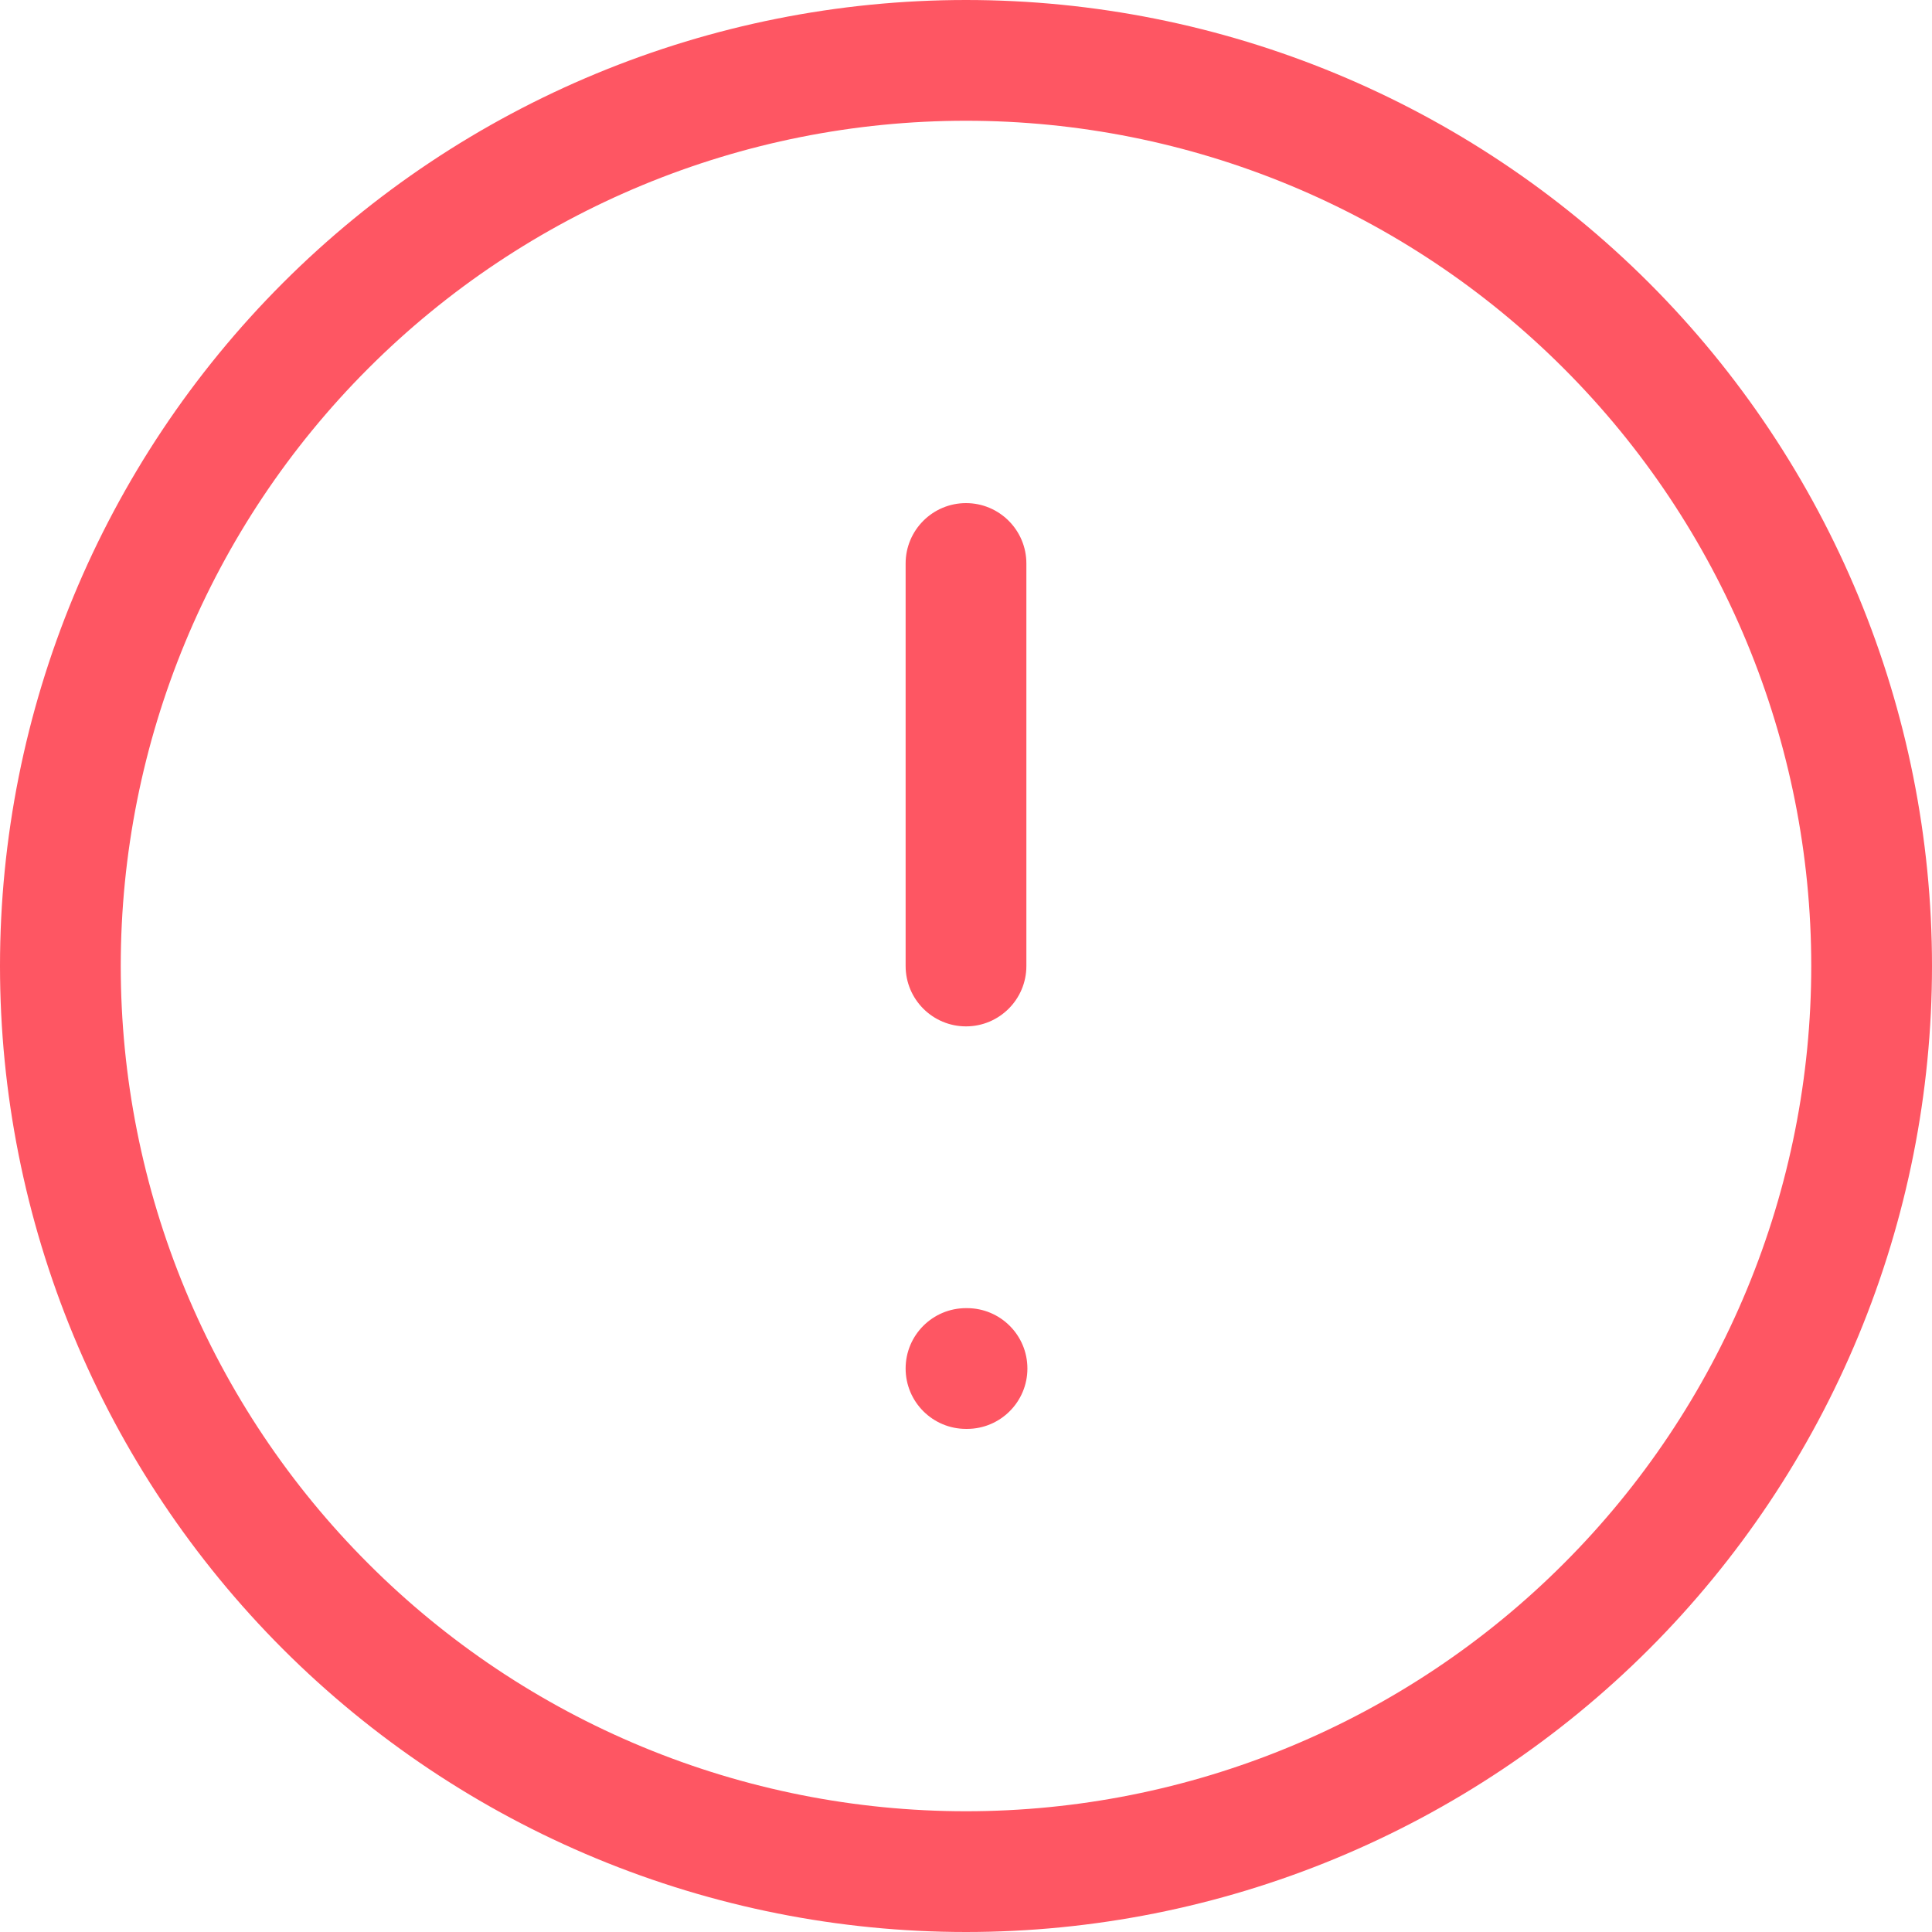 <svg width="32" height="32" viewBox="0 0 32 32" fill="none" xmlns="http://www.w3.org/2000/svg">
<path d="M1 16H0H1ZM16 31V30V31ZM31 16H30H31ZM16 1V2V1ZM17 9.333C17 8.781 16.552 8.333 16 8.333C15.448 8.333 15 8.781 15 9.333H17ZM15 16C15 16.552 15.448 17 16 17C16.552 17 17 16.552 17 16H15ZM16 21.667C15.448 21.667 15 22.114 15 22.667C15 23.219 15.448 23.667 16 23.667V21.667ZM16.017 23.667C16.569 23.667 17.017 23.219 17.017 22.667C17.017 22.114 16.569 21.667 16.017 21.667V23.667ZM0 16C0 18.101 0.414 20.182 1.218 22.123L3.066 21.358C2.362 19.659 2 17.838 2 16H0ZM1.218 22.123C2.022 24.064 3.201 25.828 4.686 27.314L6.101 25.899C4.8 24.599 3.769 23.056 3.066 21.358L1.218 22.123ZM4.686 27.314C6.172 28.799 7.936 29.978 9.877 30.782L10.642 28.934C8.944 28.231 7.401 27.2 6.101 25.899L4.686 27.314ZM9.877 30.782C11.818 31.586 13.899 32 16 32V30C14.162 30 12.341 29.638 10.642 28.934L9.877 30.782ZM16 32C18.101 32 20.182 31.586 22.123 30.782L21.358 28.934C19.659 29.638 17.838 30 16 30V32ZM22.123 30.782C24.064 29.978 25.828 28.799 27.314 27.314L25.899 25.899C24.599 27.2 23.056 28.231 21.358 28.934L22.123 30.782ZM27.314 27.314C28.799 25.828 29.978 24.064 30.782 22.123L28.934 21.358C28.231 23.056 27.2 24.599 25.899 25.899L27.314 27.314ZM30.782 22.123C31.586 20.182 32 18.101 32 16H30C30 17.838 29.638 19.659 28.934 21.358L30.782 22.123ZM32 16C32 11.757 30.314 7.687 27.314 4.686L25.899 6.101C28.525 8.726 30 12.287 30 16H32ZM27.314 4.686C24.313 1.686 20.244 0 16 0V2C19.713 2 23.274 3.475 25.899 6.101L27.314 4.686ZM16 0C11.757 0 7.687 1.686 4.686 4.686L6.101 6.101C8.726 3.475 12.287 2 16 2V0ZM4.686 4.686C1.686 7.687 5.96046e-08 11.757 0 16H2C2 12.287 3.475 8.726 6.101 6.101L4.686 4.686ZM15 9.333V16H17V9.333H15ZM16 23.667H16.017V21.667H16V23.667Z" fill="#FE5663"/>
</svg>

